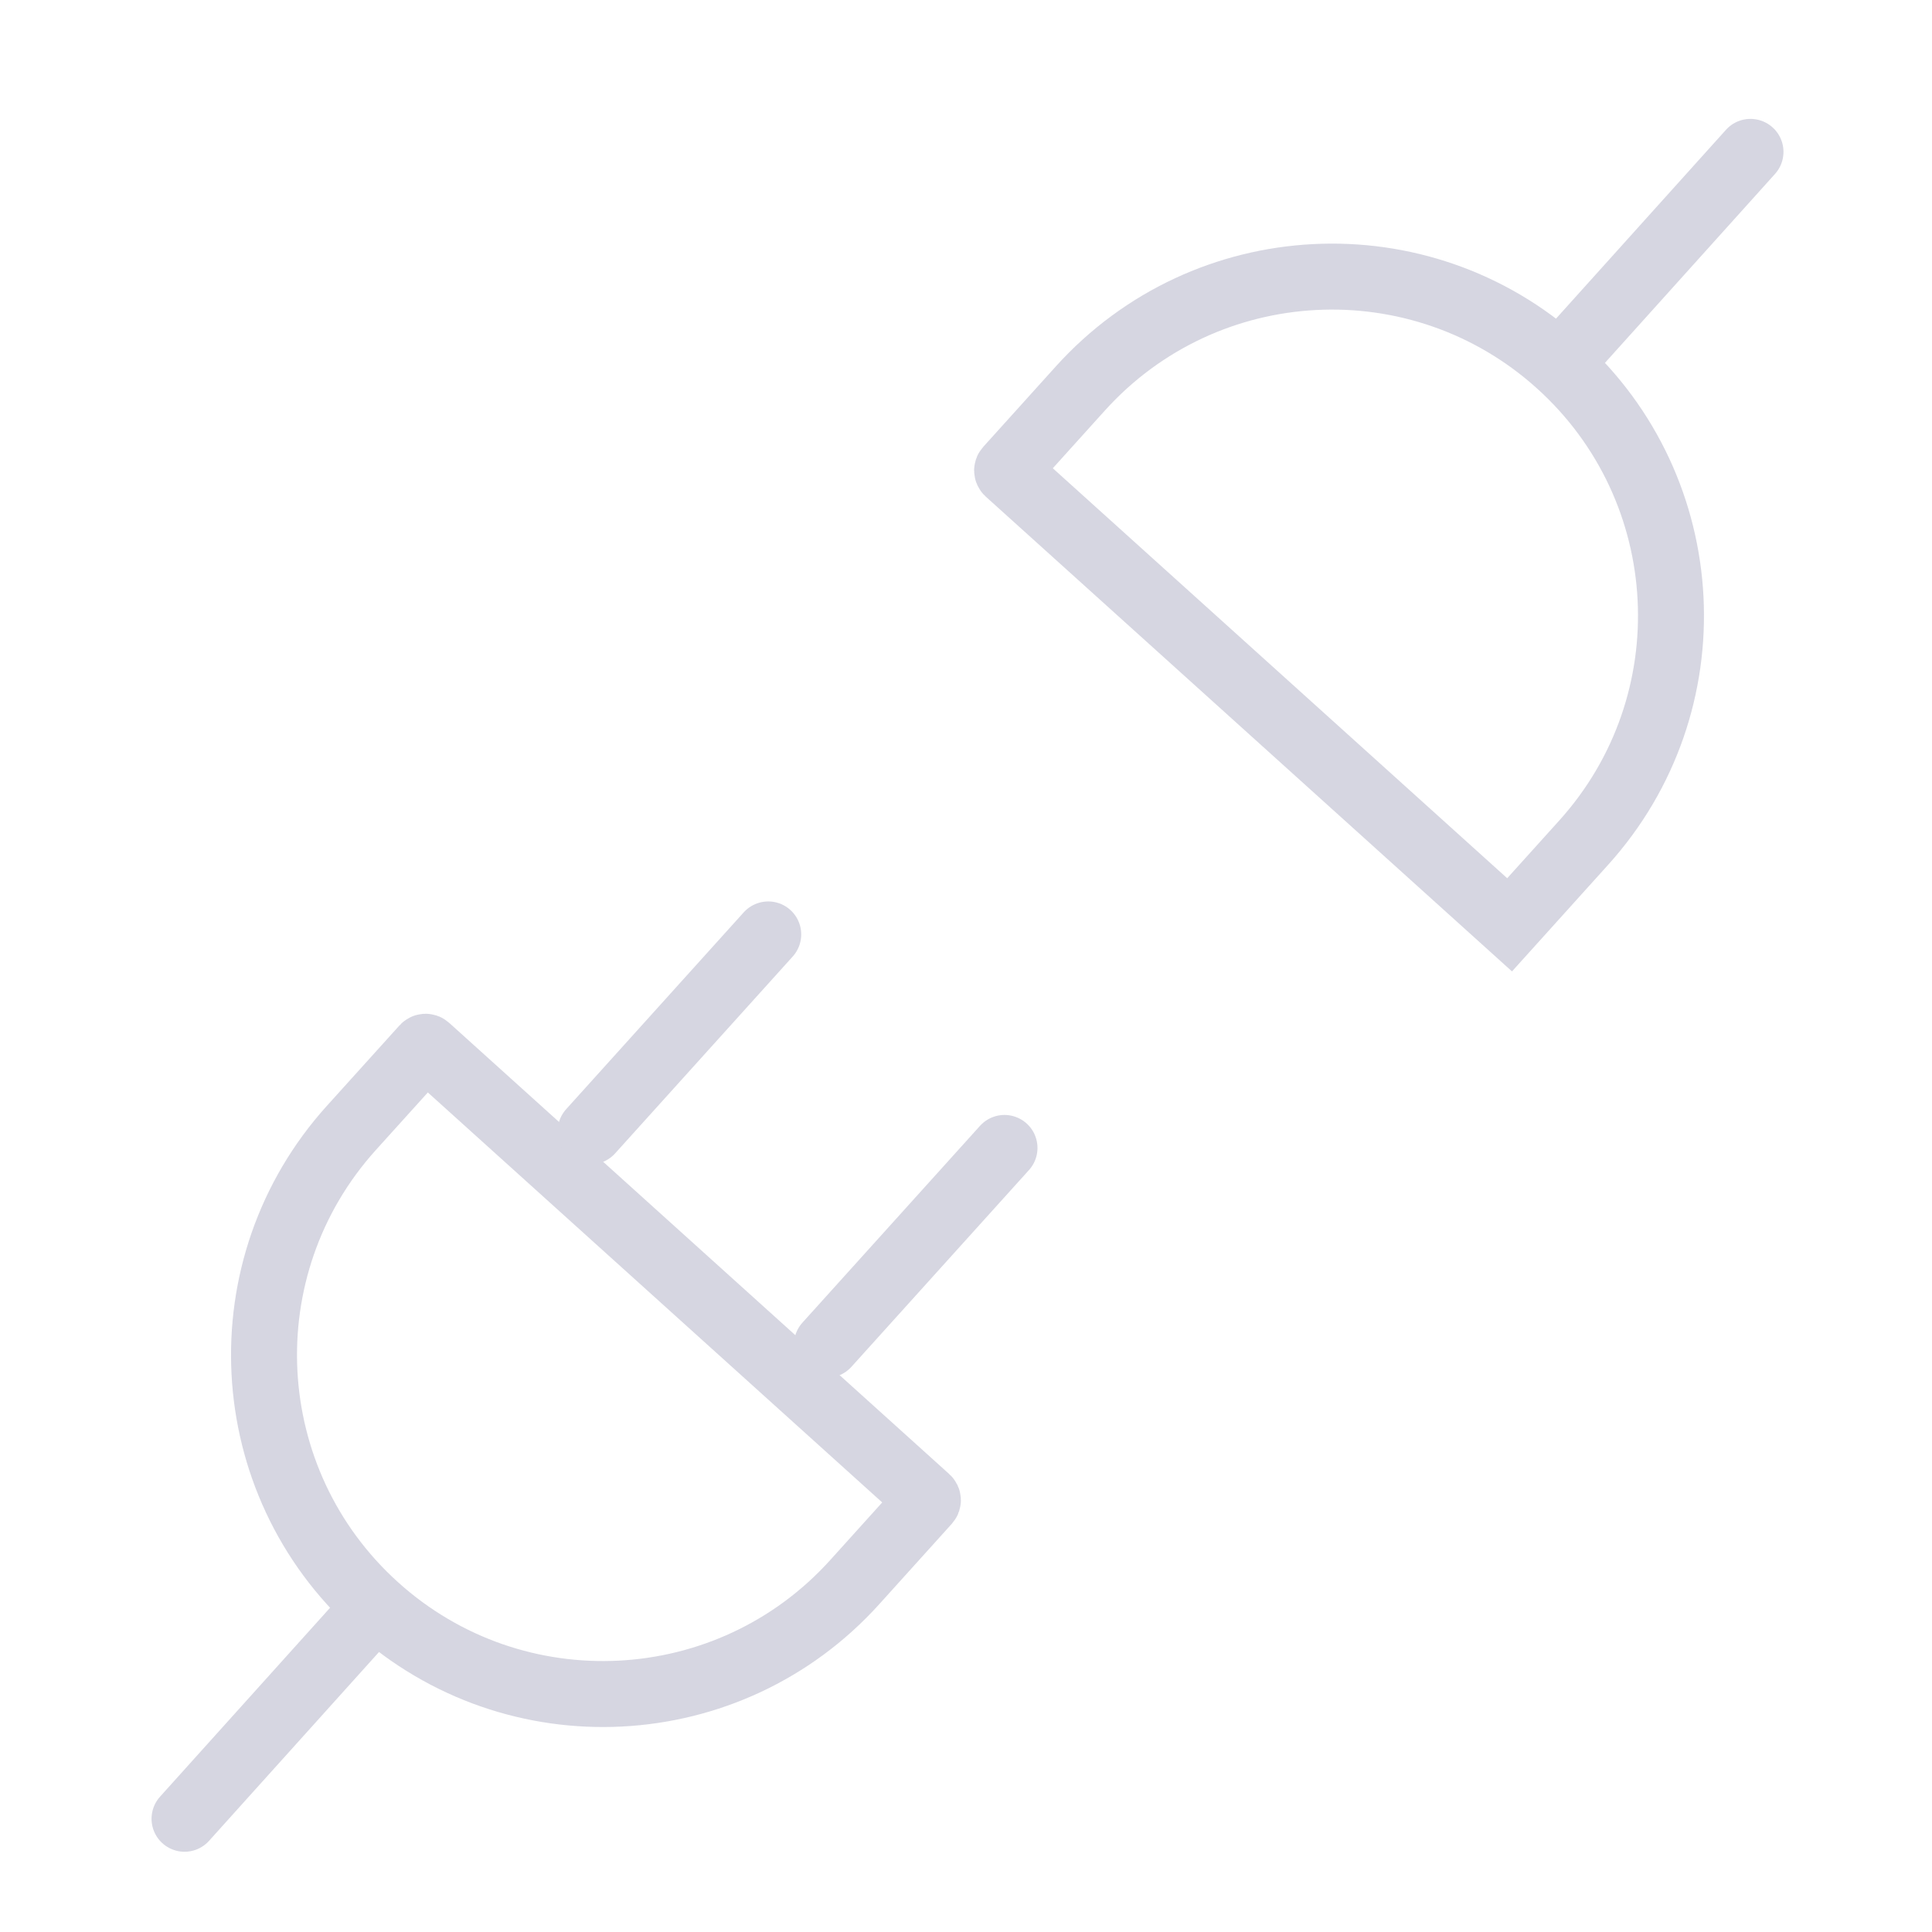 <svg width="41" height="41" viewBox="0 0 41 41" fill="none" xmlns="http://www.w3.org/2000/svg">
    <path
        d="M21.387 10.018C21.369 10.001 21.367 9.972 21.384 9.954L22.926 8.245C25.587 5.295 30.136 5.061 33.086 7.723V7.723C36.036 10.384 36.27 14.934 33.608 17.883L32.036 19.626L21.387 10.018Z"
        stroke="#D6D6E1" stroke-width="1.4" stroke-linecap="round" />
    <path d="M33.122 7.696L37.148 3.223" stroke="#D6D6E1" stroke-width="1.4" stroke-linecap="round" />
    <path
        d="M19.677 31.803C19.695 31.819 19.697 31.848 19.68 31.867L18.138 33.576C15.477 36.525 10.928 36.759 7.978 34.097V34.097C5.028 31.436 4.794 26.887 7.456 23.937L8.998 22.229C9.015 22.21 9.043 22.208 9.062 22.225L19.677 31.803Z"
        stroke="#D6D6E1" stroke-width="1.4" stroke-linecap="round" />
    <path d="M16.303 19.83L12.534 24.008" stroke="#D6D6E1" stroke-width="1.4" stroke-linecap="round" />
    <path d="M7.942 34.124L3.916 38.597" stroke="#D6D6E1" stroke-width="1.4" stroke-linecap="round" />
    <path d="M21.317 24.361L17.548 28.538" stroke="#D6D6E1" stroke-width="1.4" stroke-linecap="round" />
</svg>